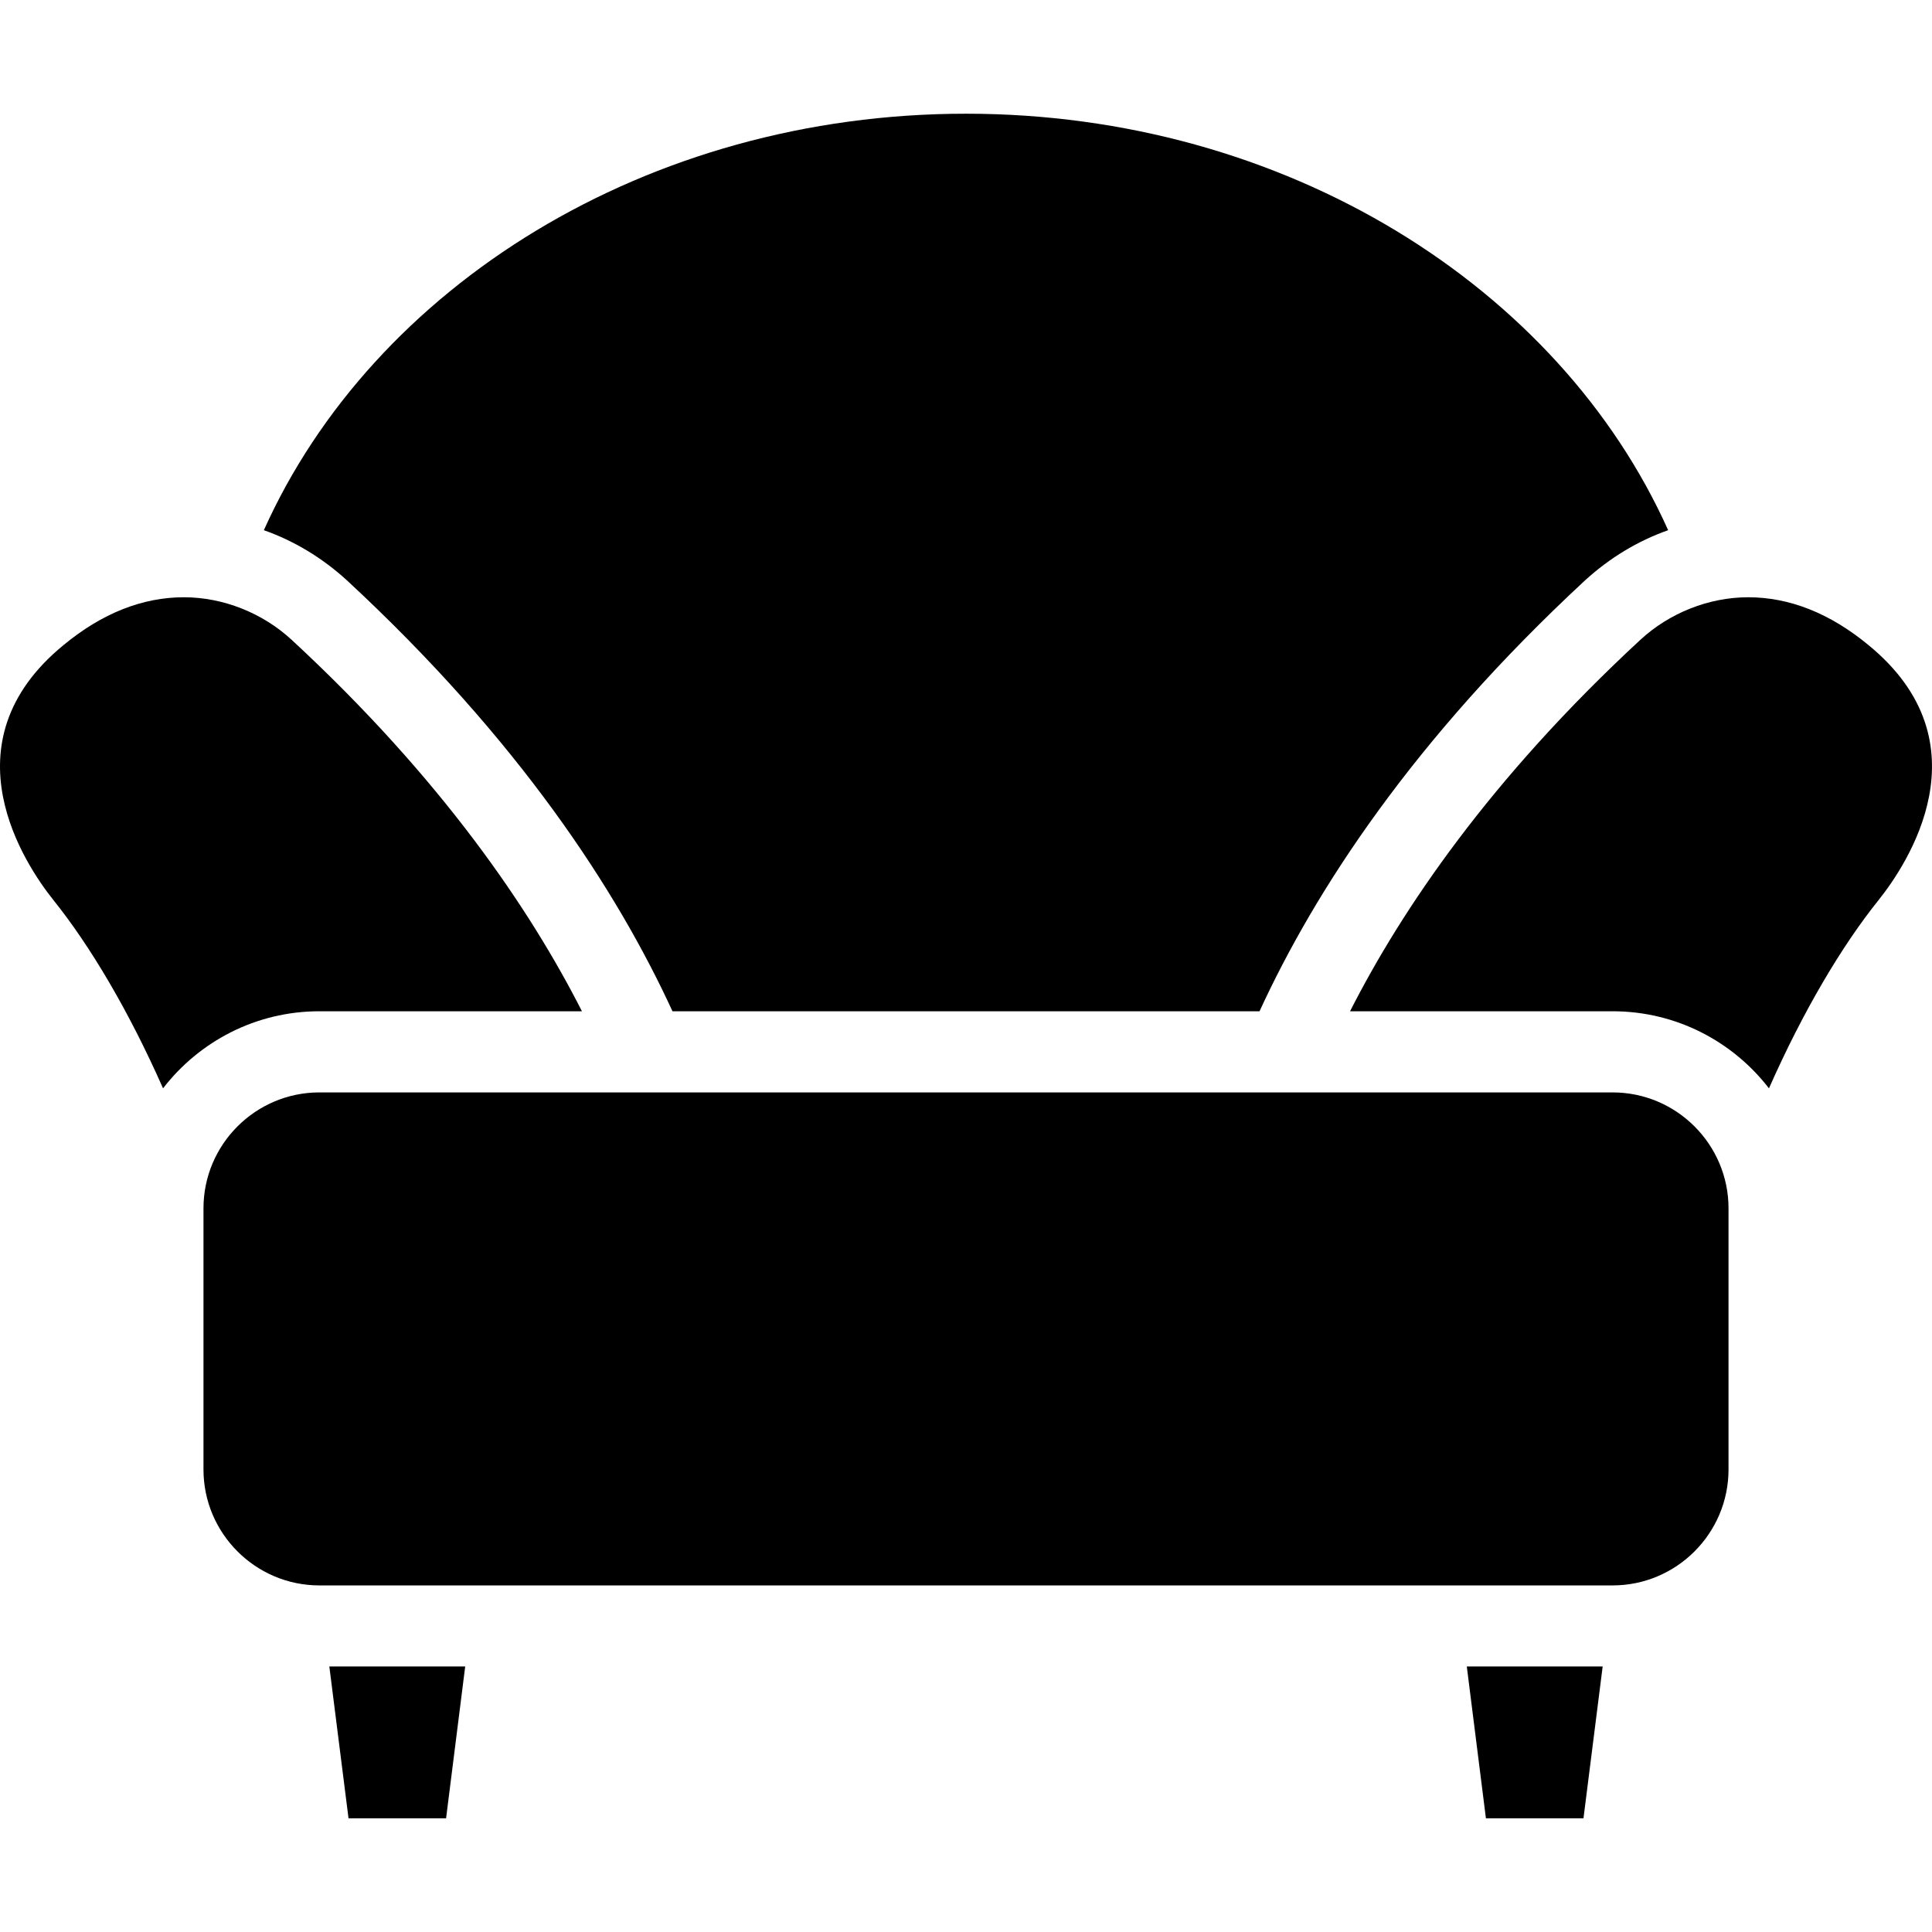<?xml version="1.0" encoding="UTF-8"?>
<svg xmlns="http://www.w3.org/2000/svg" xmlns:xlink="http://www.w3.org/1999/xlink" width="28pt" height="28pt" viewBox="0 0 28 28" version="1.1">
<g id="surface1">
<path style=" stroke:none;fill-rule:nonzero;fill:rgb(0%,0%,0%);fill-opacity:1;" d="M 4.629 14.656 L 8.434 14.656 C 7.684 13.18 6.402 11.285 4.227 9.273 C 3.805 8.883 3.234 8.656 2.664 8.656 C 2.066 8.656 1.48 8.887 0.922 9.348 C -0.82 10.773 0.367 12.535 0.773 13.043 C 1.309 13.711 1.867 14.652 2.363 15.773 C 2.887 15.094 3.707 14.656 4.629 14.656 Z M 4.629 14.656 "/>
<path style=" stroke:none;fill-rule:nonzero;fill:rgb(0%,0%,0%);fill-opacity:1;" d="M 27.078 9.348 C 26.52 8.887 25.934 8.656 25.336 8.656 C 24.766 8.656 24.195 8.883 23.773 9.273 C 21.598 11.285 20.316 13.18 19.566 14.656 L 23.371 14.656 C 24.293 14.656 25.113 15.094 25.637 15.773 C 26.133 14.652 26.691 13.711 27.227 13.043 C 27.633 12.535 28.82 10.773 27.078 9.348 Z M 27.078 9.348 "/>
<path style=" stroke:none;fill-rule:nonzero;fill:rgb(0%,0%,0%);fill-opacity:1;" d="M 25.051 21.297 L 25.051 17.512 C 25.051 16.586 24.297 15.832 23.371 15.832 L 4.629 15.832 C 3.703 15.832 2.949 16.586 2.949 17.512 L 2.949 21.297 C 2.949 22.223 3.703 22.977 4.629 22.977 L 23.371 22.977 C 24.297 22.977 25.051 22.223 25.051 21.297 Z M 25.051 21.297 "/>
<path style=" stroke:none;fill-rule:nonzero;fill:rgb(0%,0%,0%);fill-opacity:1;" d="M 21.258 24.152 L 21.535 26.352 L 22.949 26.352 L 23.227 24.152 Z M 21.258 24.152 "/>
<path style=" stroke:none;fill-rule:nonzero;fill:rgb(0%,0%,0%);fill-opacity:1;" d="M 4.773 24.152 L 5.051 26.352 L 6.465 26.352 L 6.742 24.152 Z M 4.773 24.152 "/>
<path style=" stroke:none;fill-rule:nonzero;fill:rgb(0%,0%,0%);fill-opacity:1;" d="M 18.254 14.656 C 19.059 12.906 20.477 10.723 22.973 8.41 C 23.328 8.086 23.734 7.84 24.176 7.684 C 22.594 4.156 18.629 1.648 14 1.648 C 9.371 1.648 5.406 4.156 3.824 7.684 C 4.266 7.84 4.672 8.086 5.027 8.41 C 7.523 10.723 8.941 12.906 9.746 14.656 Z M 18.254 14.656 "/>
</g>
</svg>
